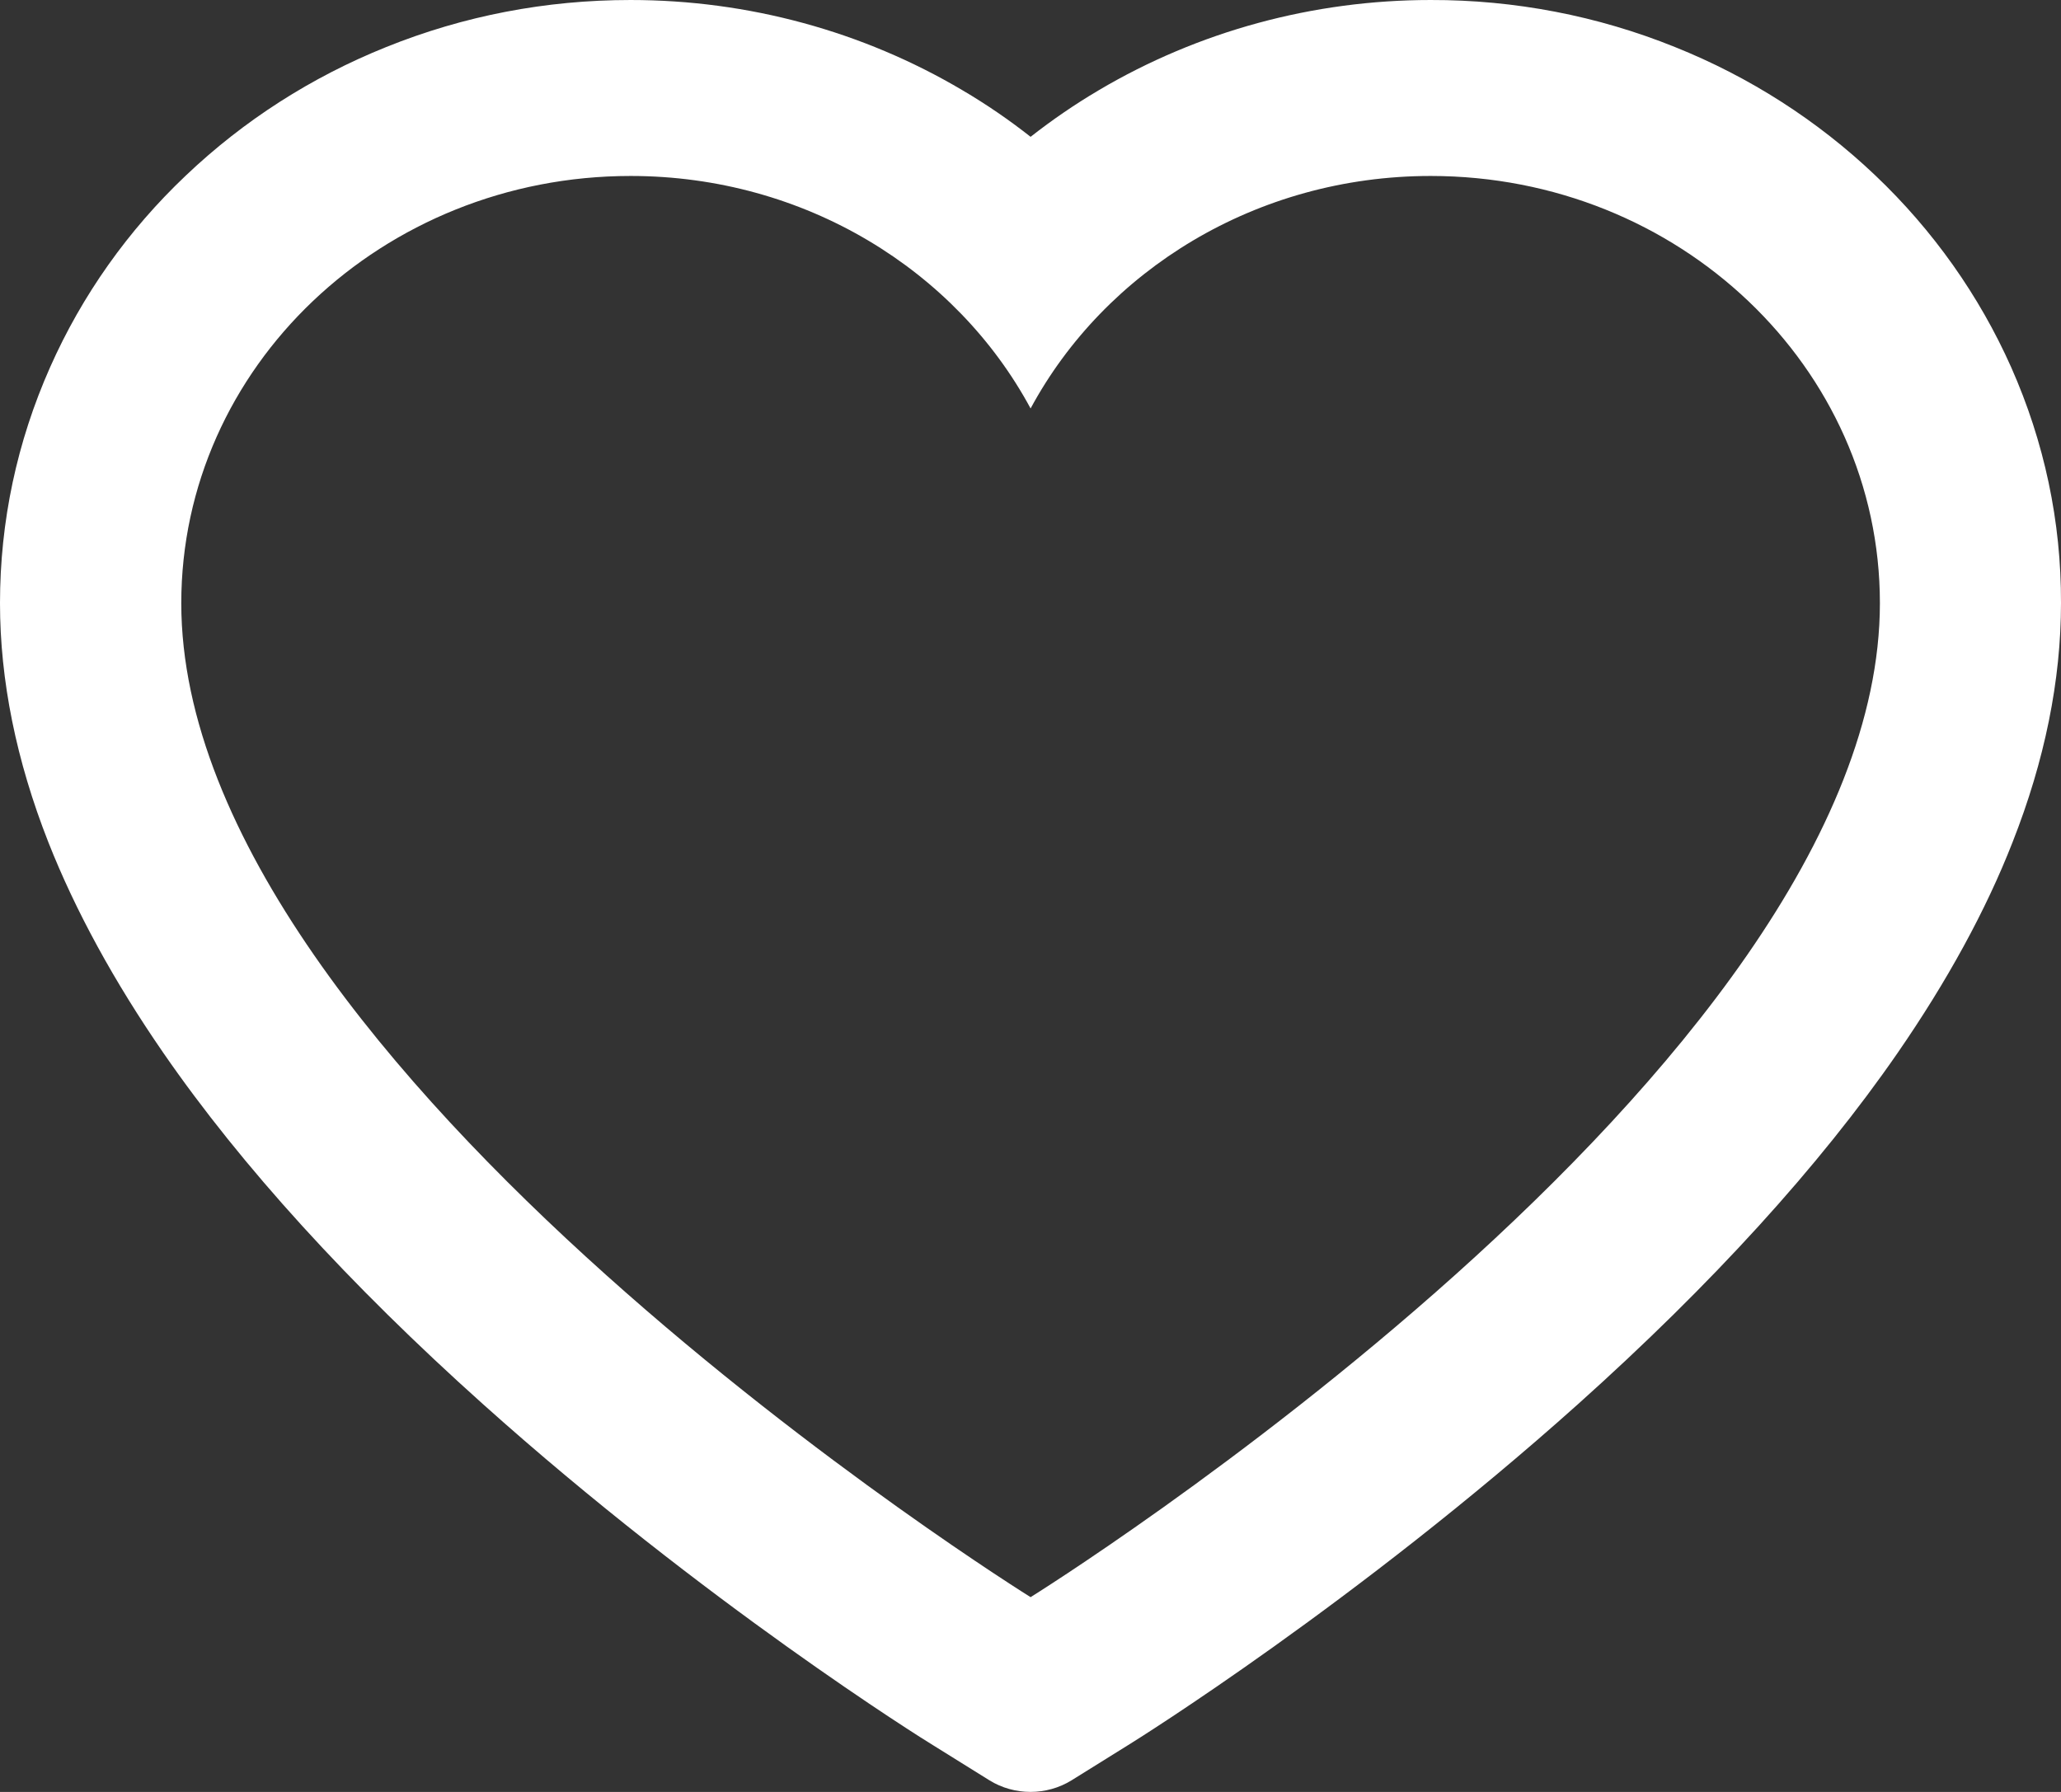 <svg width="23" height="20" viewBox="0 0 23 20" fill="none" xmlns="http://www.w3.org/2000/svg">
<rect x="0" y="0" width="23" height="20" fill="#333333" stroke="none"/>
<path d="M22.444 4.099C22.087 3.297 21.572 2.57 20.929 1.959C20.285 1.346 19.526 0.859 18.692 0.525C17.828 0.176 16.902 -0.002 15.966 1.81642e-05C14.653 1.81642e-05 13.373 0.349 12.26 1.008C11.994 1.165 11.741 1.339 11.501 1.527C11.262 1.339 11.009 1.165 10.742 1.008C9.63 0.349 8.349 1.81642e-05 7.037 1.81642e-05C6.091 1.81642e-05 5.176 0.176 4.31 0.525C3.474 0.861 2.721 1.344 2.074 1.959C1.43 2.569 0.915 3.296 0.559 4.099C0.189 4.933 0 5.82 0 6.732C0 7.592 0.181 8.489 0.54 9.401C0.841 10.164 1.273 10.955 1.824 11.753C2.697 13.017 3.898 14.335 5.389 15.671C7.859 17.886 10.306 19.415 10.41 19.477L11.041 19.87C11.32 20.043 11.68 20.043 11.959 19.87L12.59 19.477C12.694 19.413 15.138 17.886 17.611 15.671C19.102 14.335 20.303 13.017 21.176 11.753C21.727 10.955 22.161 10.164 22.459 9.401C22.819 8.489 23 7.592 23 6.732C23.003 5.82 22.814 4.933 22.444 4.099ZM11.501 17.826C11.501 17.826 2.023 11.931 2.023 6.732C2.023 4.099 4.268 1.964 7.037 1.964C8.983 1.964 10.671 3.018 11.501 4.559C12.332 3.018 14.02 1.964 15.966 1.964C18.735 1.964 20.979 4.099 20.979 6.732C20.979 11.931 11.501 17.826 11.501 17.826Z" fill="white"/>
</svg>
